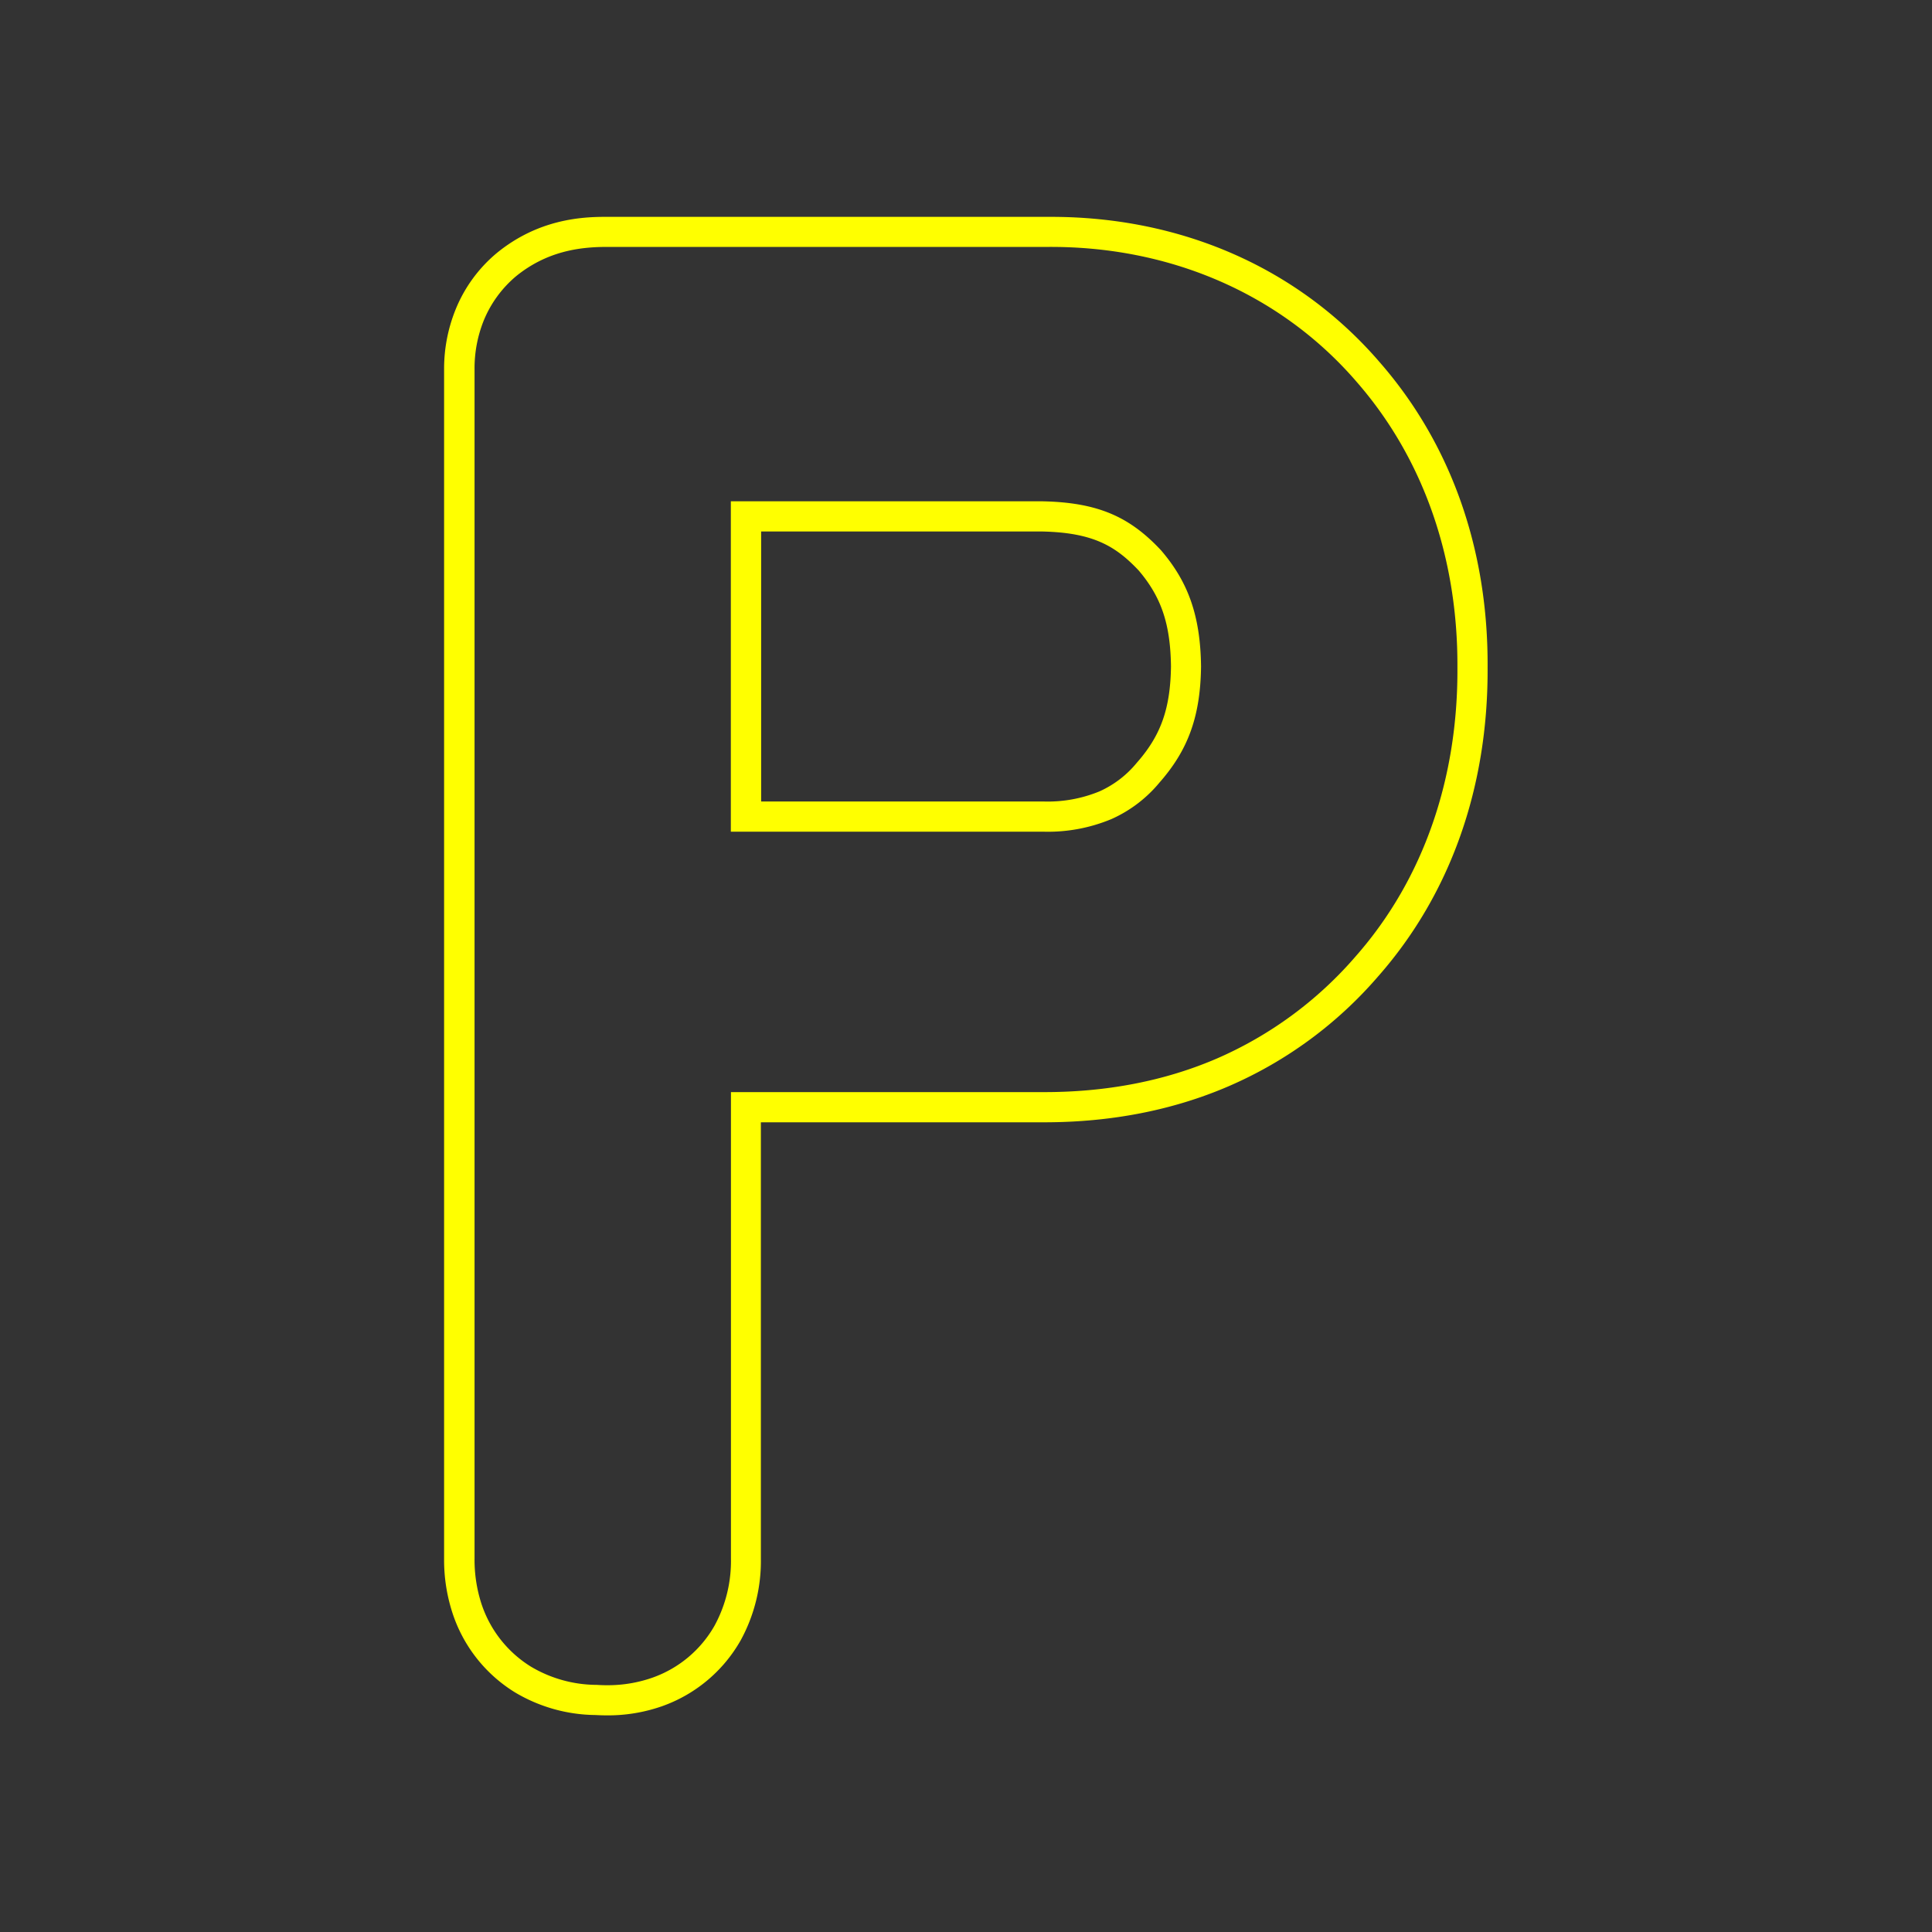 <svg id="Layer_1" data-name="Layer 1" xmlns="http://www.w3.org/2000/svg" viewBox="0 0 512 512"><rect x="0" y="0" width="512" height="512" fill="#333333" stroke="none"/><defs><style>.cls-1{isolation:isolate;}.cls-2{fill:#ff0;}</style></defs><g class="cls-1"><path class="cls-2" d="M276.18,132.85h-82.5v87.56h83a43.66,43.66,0,0,0,17.87-3.35,35,35,0,0,0,12.79-9.75l.14-.16.16-.18c7.1-8.24,10.49-16.95,10.65-30.33-.16-13.8-3.61-22.65-10.59-30.79C299.43,137,291.06,133.14,276.18,132.85Zm25.47,68.85-.36.41a27.12,27.12,0,0,1-9.93,7.62,36,36,0,0,1-14.65,2.68h-75V140.85H276.1c13.58.28,19.54,3.85,25.67,10.34,6,7.06,8.41,14.21,8.55,25.44C310.17,187.59,307.73,194.64,301.65,201.7Z"/><path class="cls-2" d="M365.34,95.66l-.16-.19c-21.39-24.54-52.15-38-86.62-38H160.18c-7.2,0-18,1.08-28.35,9.44a38,38,0,0,0-11.14,15.23,41.89,41.89,0,0,0-3,15.74V413.06a45.37,45.37,0,0,0,2.14,14.15,38.84,38.84,0,0,0,16.65,21.29,42.41,42.41,0,0,0,21.31,6c1.12.06,2.07.09,3,.09h0a43.33,43.33,0,0,0,14.62-2.41,38.83,38.83,0,0,0,20.89-17.5,43.77,43.77,0,0,0,5.34-21.62V297.42h75.11c17.72,0,34.16-3.22,48.84-9.55a109.69,109.69,0,0,0,39.64-29.13c19.13-21.73,29.16-50.05,29-81.8C394.43,145.45,384.41,117.32,365.34,95.66Zm-6.08,157.79a102.52,102.52,0,0,1-36.78,27.07c-14.08,6.07-29.56,8.91-45.77,8.9h-83V413.05a35.87,35.87,0,0,1-4.36,17.79,30.64,30.64,0,0,1-16.45,13.76,35.78,35.78,0,0,1-12.05,2q-1.33,0-2.67-.09a34.36,34.36,0,0,1-17.51-4.85,30.94,30.94,0,0,1-13.14-16.82,37.79,37.79,0,0,1-1.77-11.77V97.83a33.94,33.94,0,0,1,2.38-12.75,30.36,30.36,0,0,1,8.77-12c8-6.42,16.45-7.59,23.35-7.64H277.42c31.94-.3,61.38,12,81.72,35.31l0,0,.09.11c18.11,20.56,27.15,47.28,27,76C386.42,205.91,377.44,232.81,359.26,253.45Z"/></g></svg>